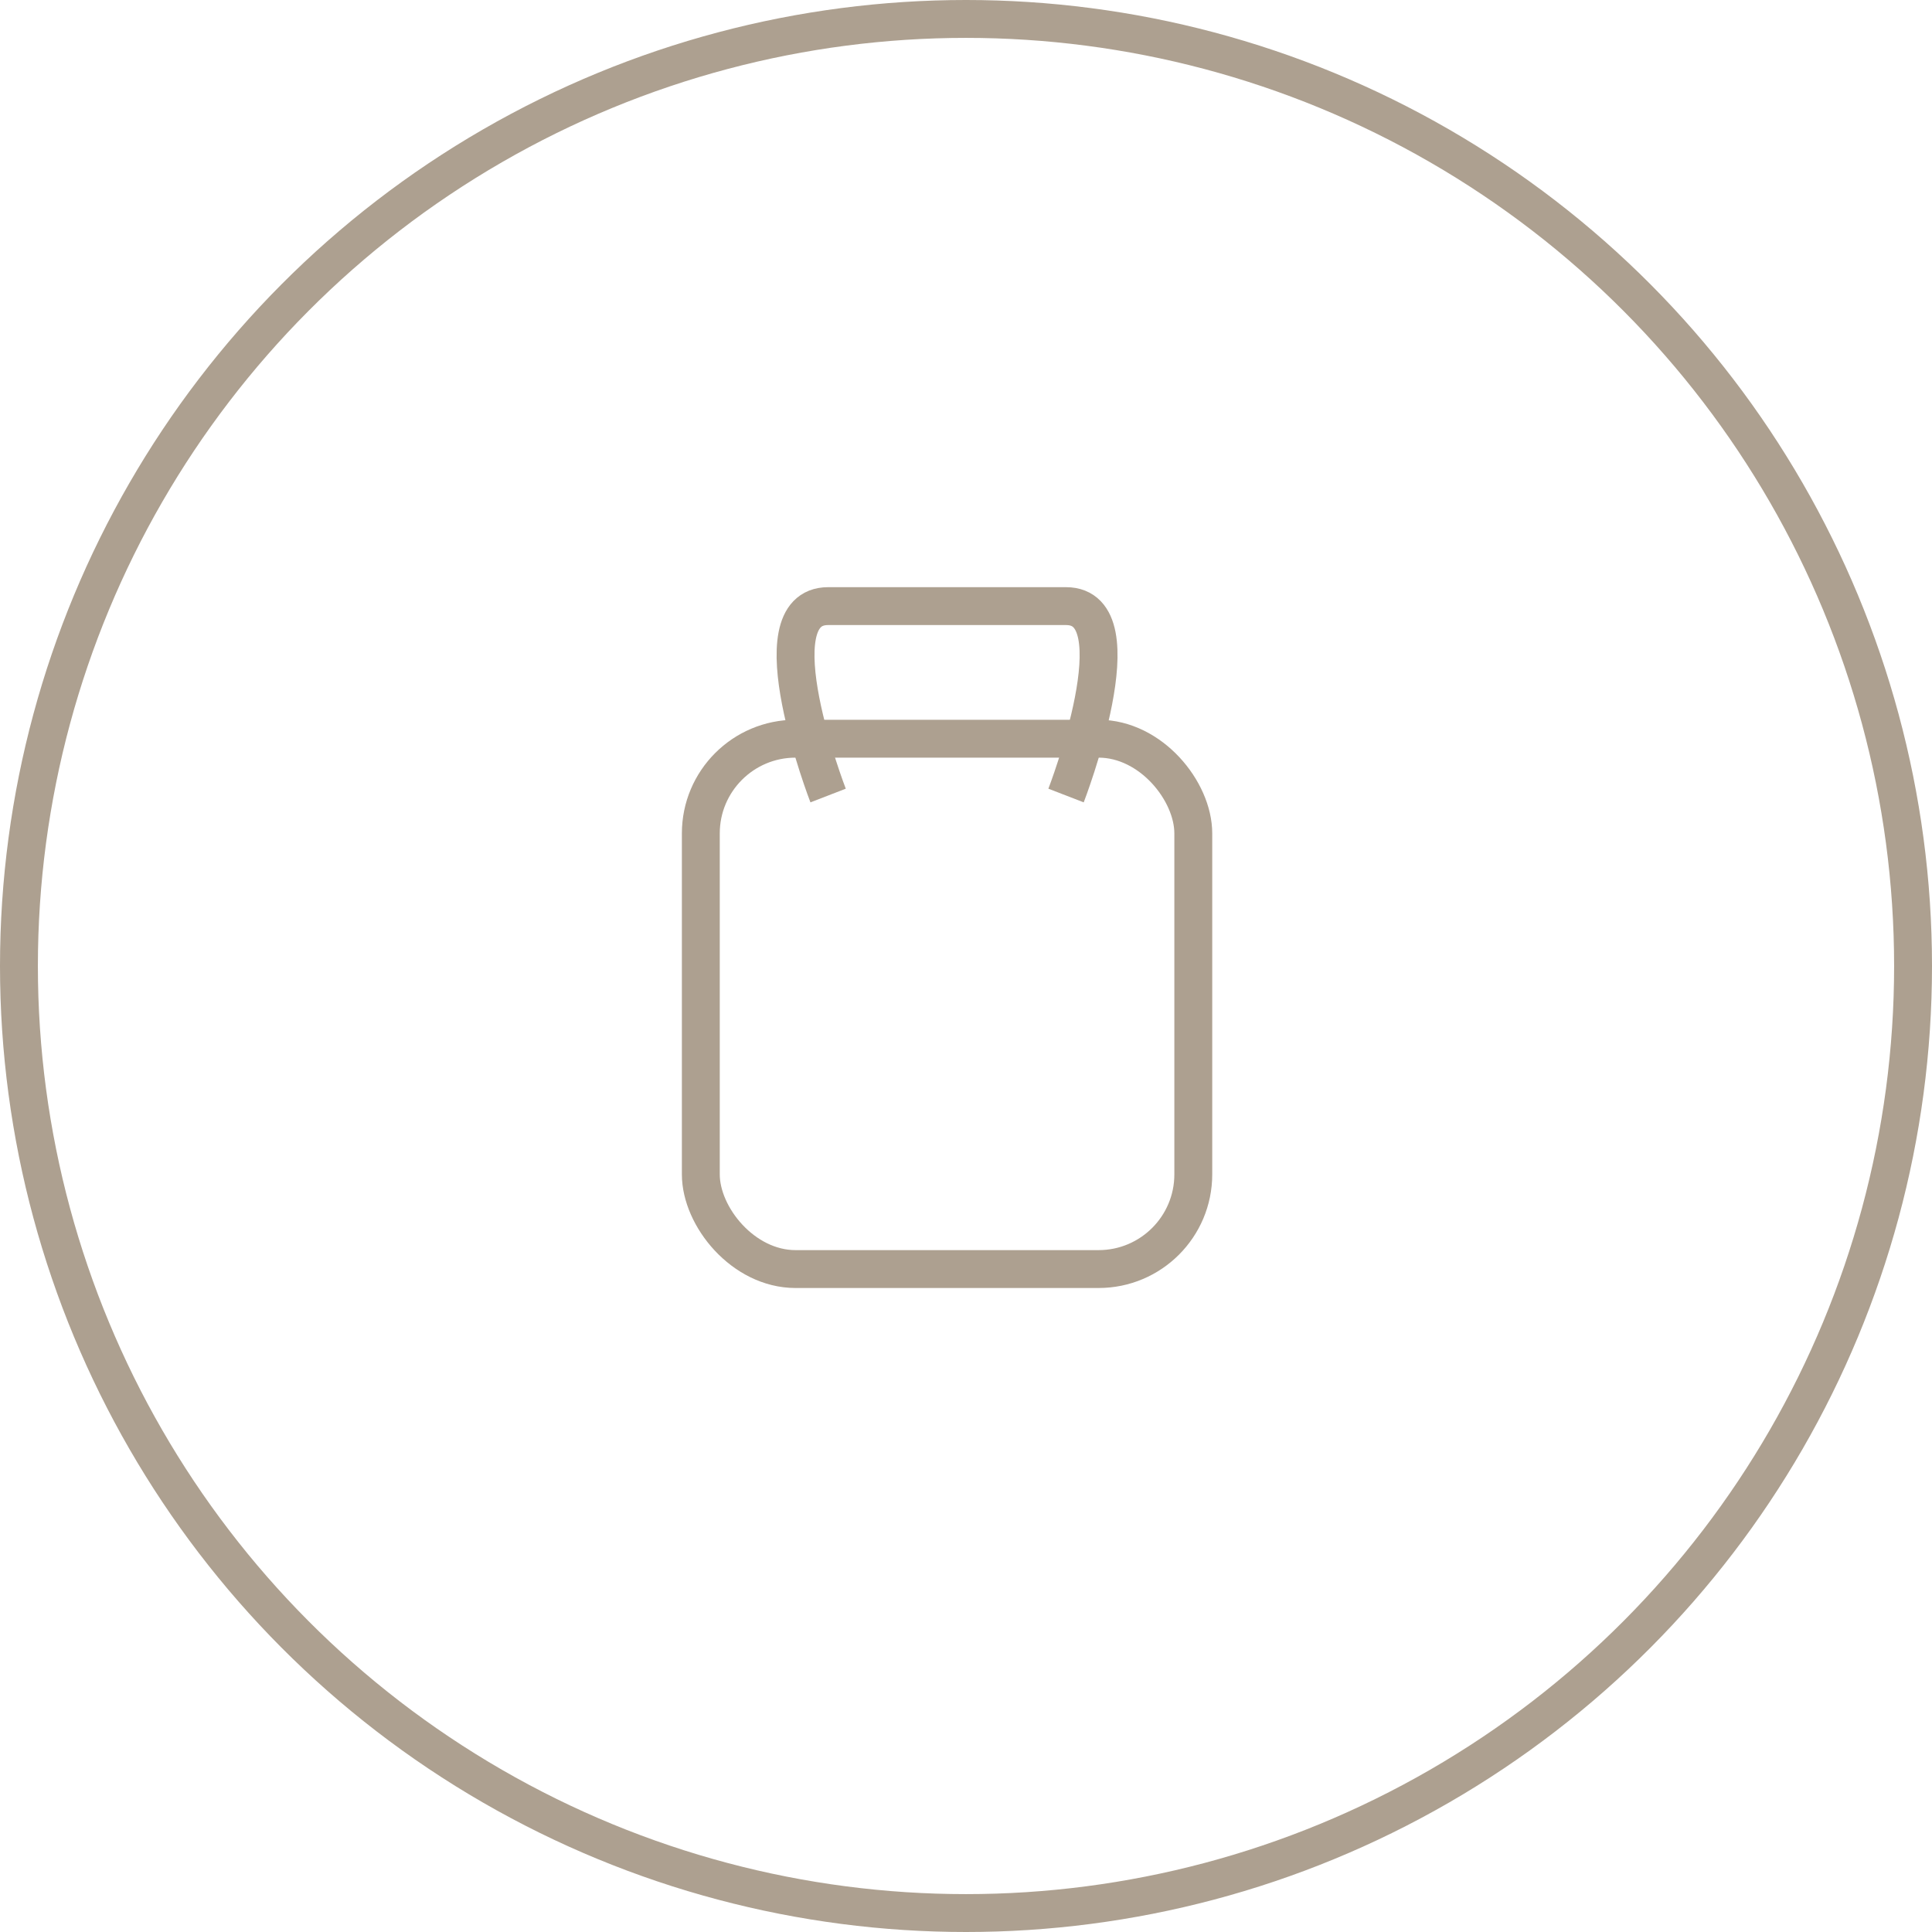 <svg width="51" height="51" fill="none" xmlns="http://www.w3.org/2000/svg"><rect x="18.5" y="19.5" width="13" height="14" rx="2.5" stroke="#ADA090"/><circle cx="25.5" cy="25.5" r="25" stroke="#ADA090"/><path d="M21.86 21s-1.934-5 0-5h6.281c1.933 0 0 5 0 5" stroke="#ADA090"/></svg>